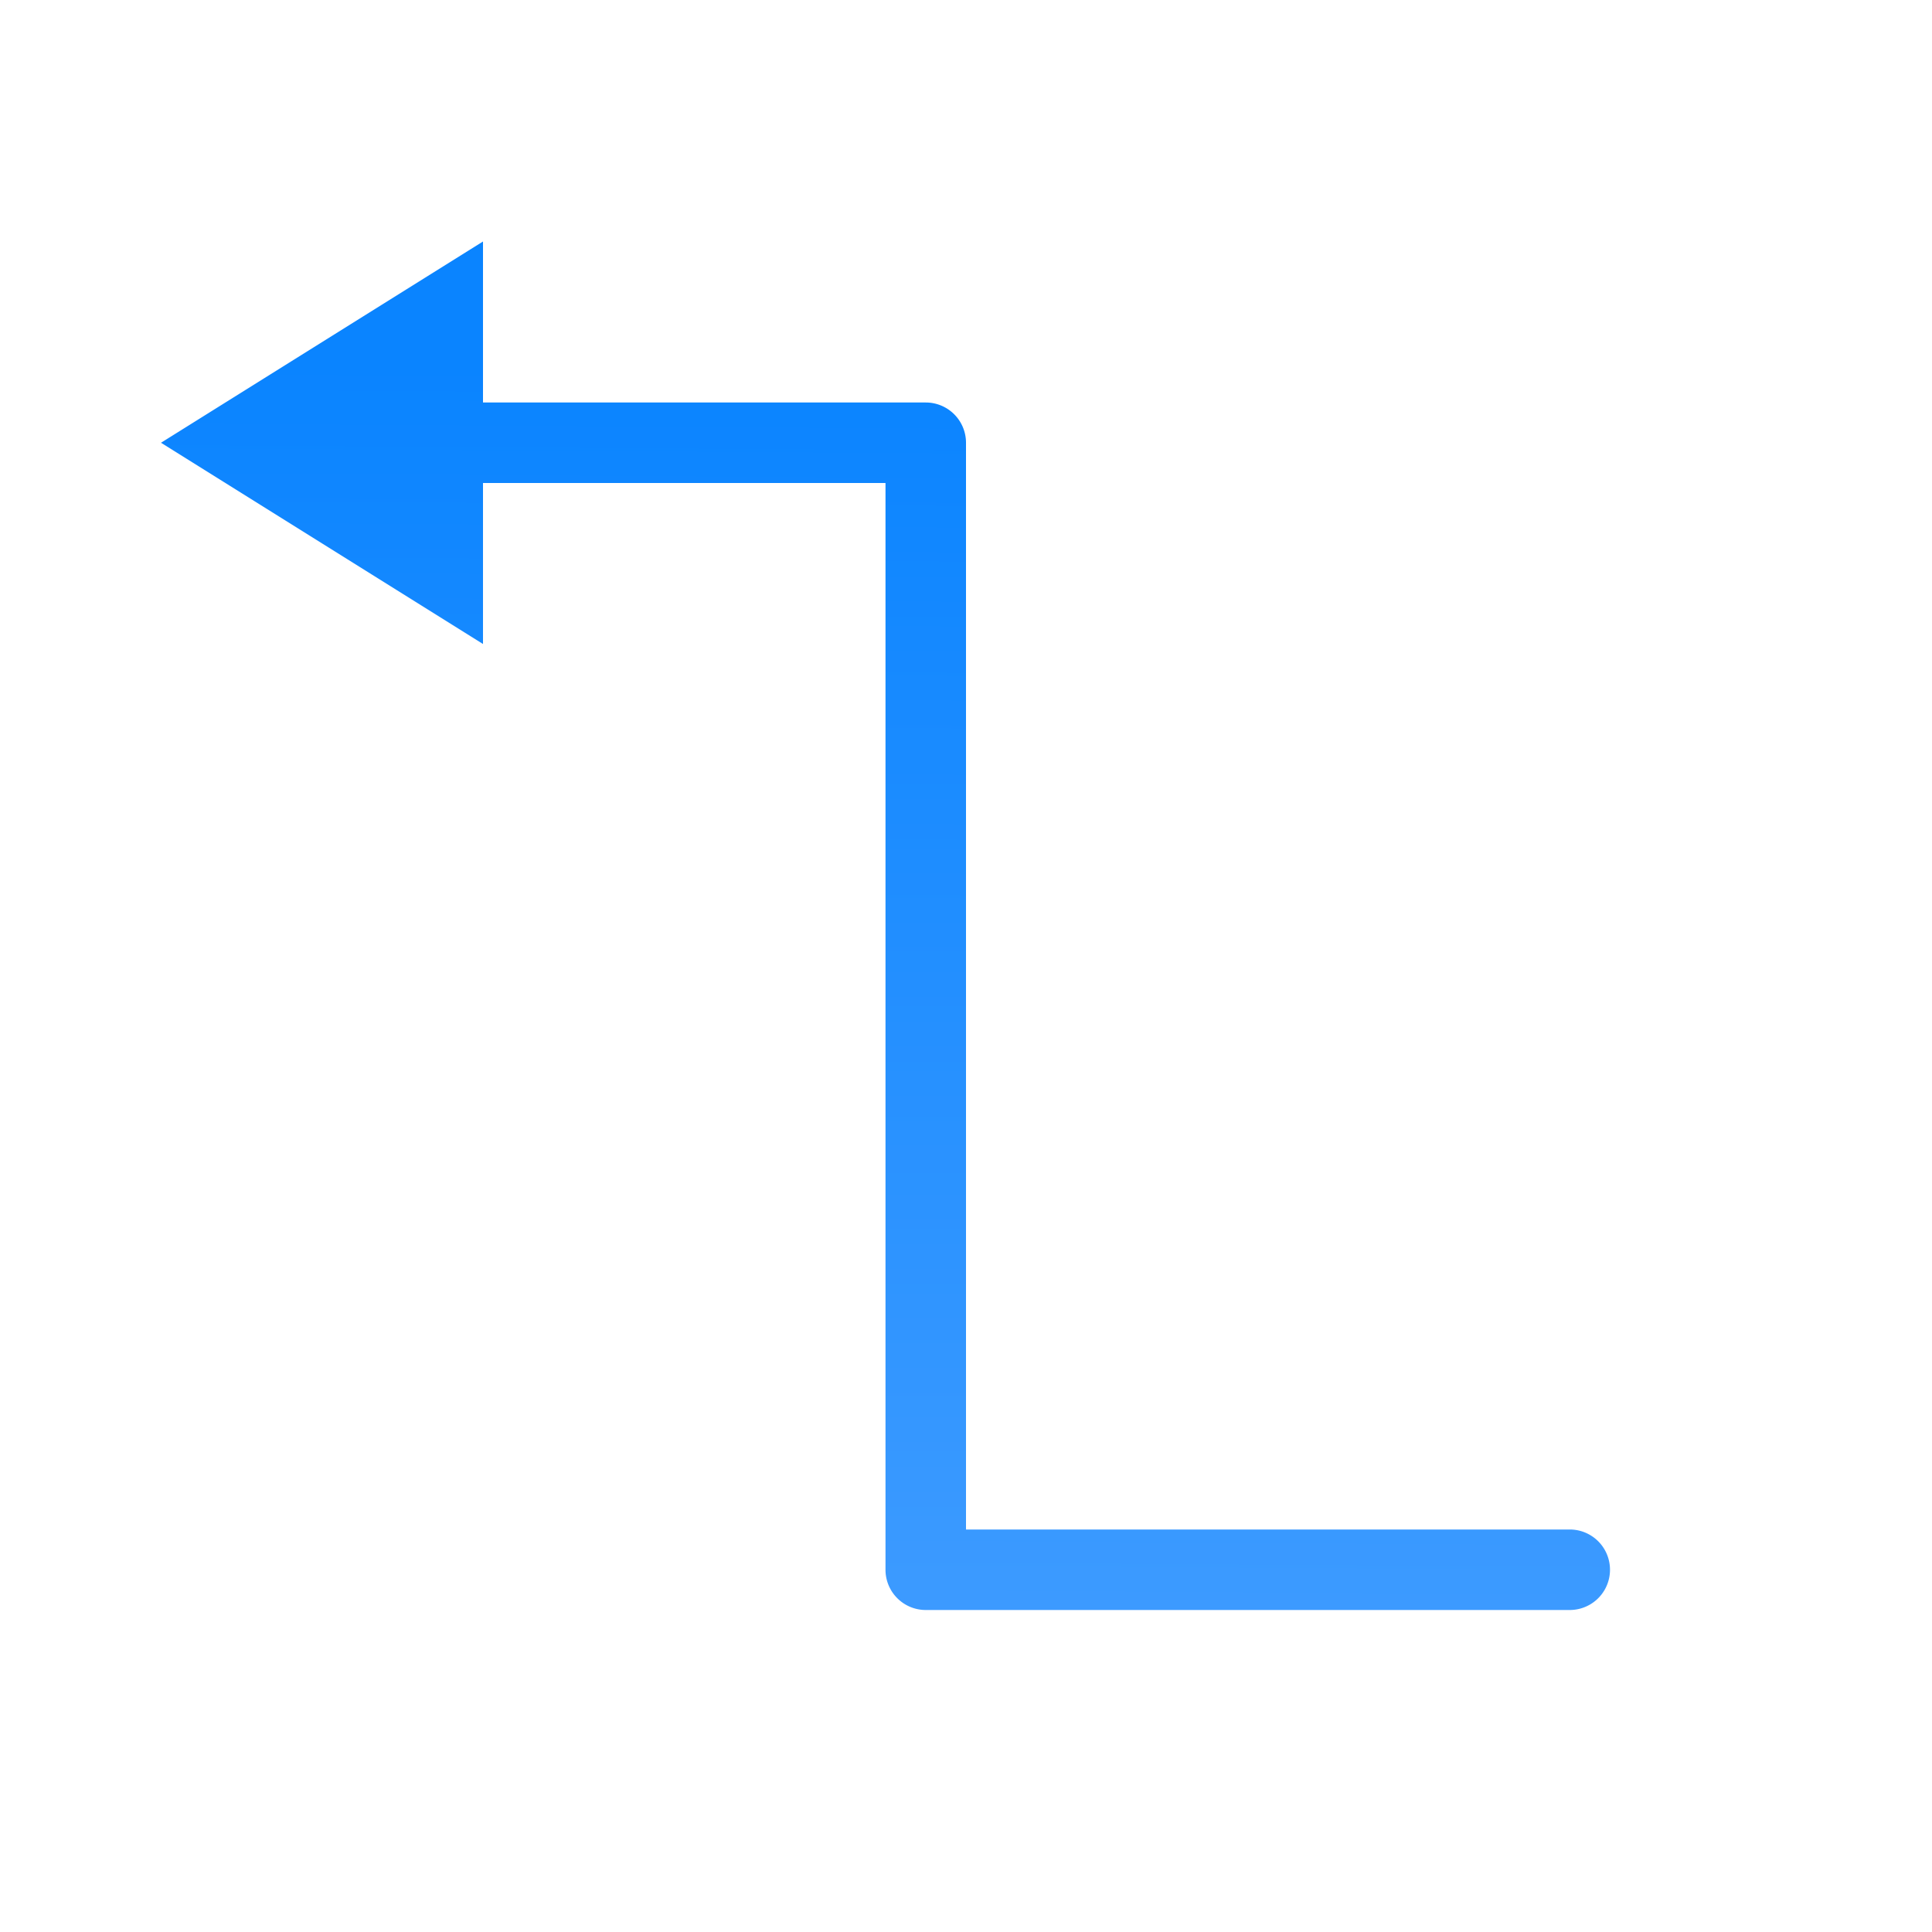 <svg viewBox="0 0 24 24" xmlns="http://www.w3.org/2000/svg" xmlns:xlink="http://www.w3.org/1999/xlink"><linearGradient id="a" gradientUnits="userSpaceOnUse" x1="-15.39" x2="-15.281" y1="20.958" y2="4.381"><stop offset="0" stop-color="#409cff"/><stop offset="1" stop-color="#0a84ff"/></linearGradient><path d="m6 3-4 2.5 4 2.5v-2h5v13.5a.5.5 0 0 0 .5.5h8a.5.5 0 1 0 0-1h-7.5v-13.5a.5.5 0 0 0 -.5-.5h-5.5z" fill="url(#a)"/></svg>